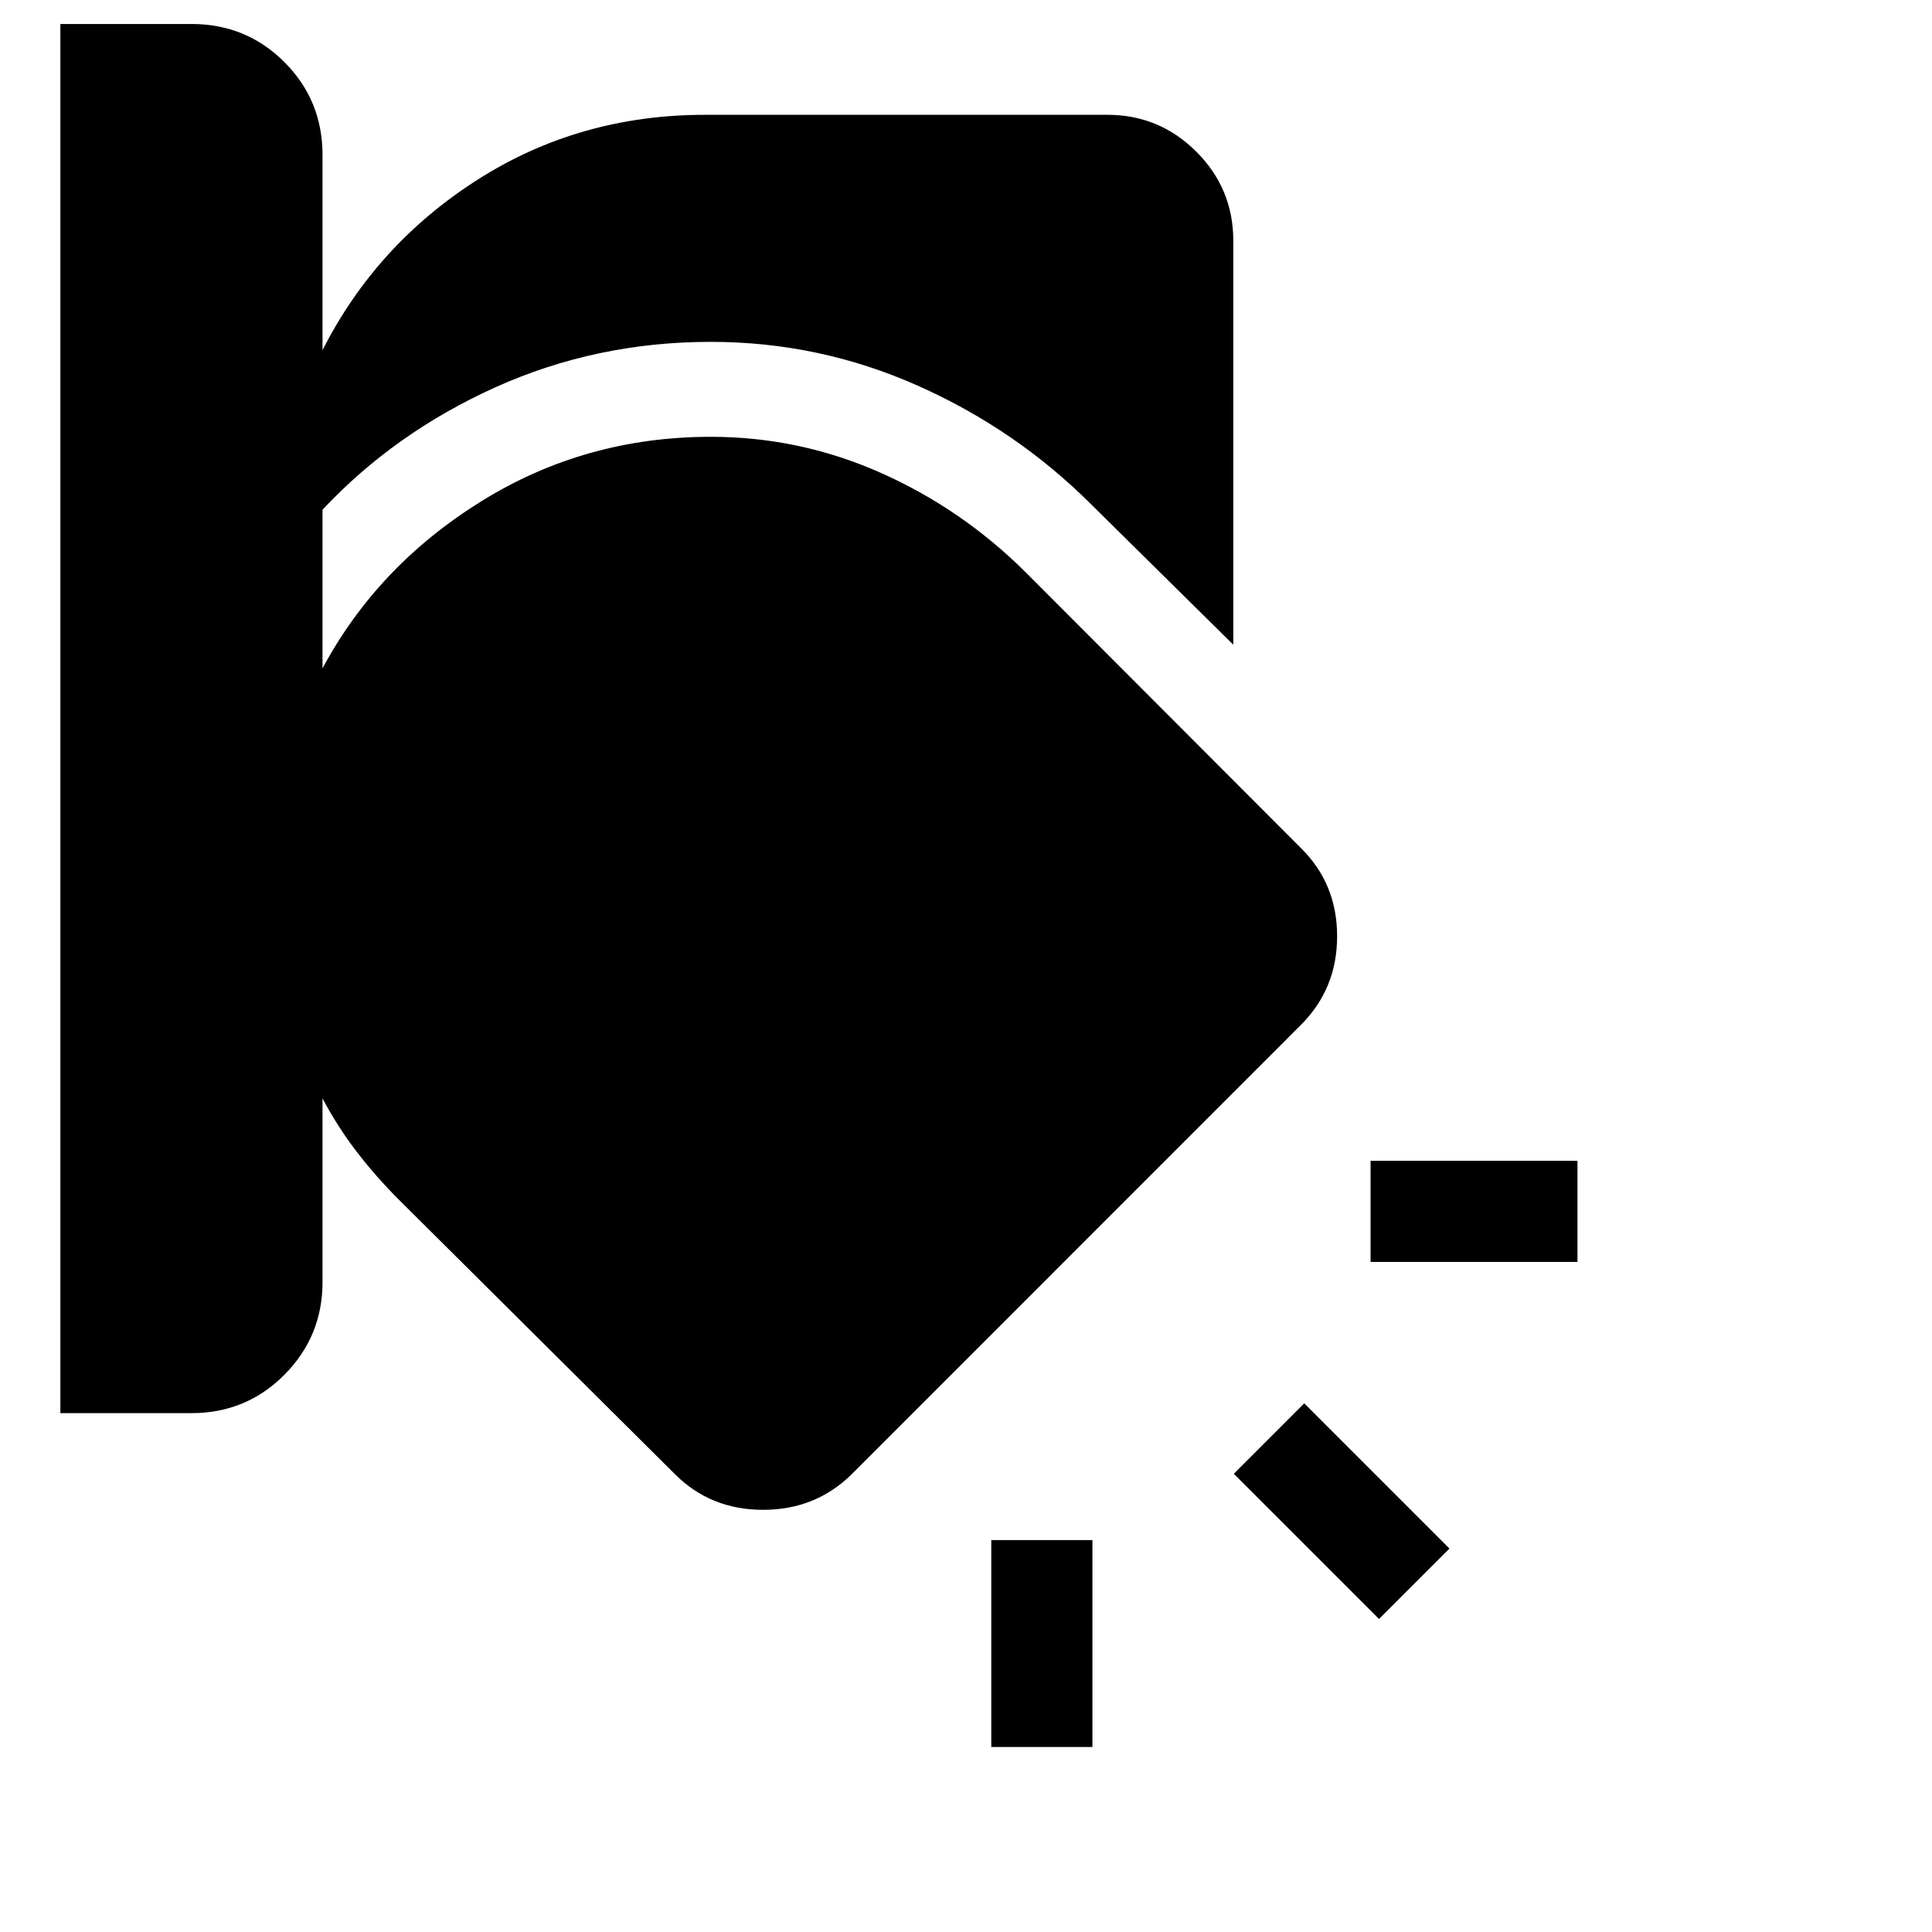 <svg xmlns="http://www.w3.org/2000/svg" viewBox="0 -960 960 960" width="32" height="32"><path d="M492.56-194.74h50.26v102.82h-50.26v-102.82Zm155.52-67.95 72.15 72.15-35 35-72.15-72.15 35-35ZM30-948.08h65.13q27.26 0 46.19 18.94 18.94 18.94 18.94 46.19V-786q26.66-52.61 77.15-84.78 50.49-32.17 112.97-32.17h199.88q25.87 0 44.21 18.35 18.35 18.34 18.35 44.22v200.74l-70.41-69.54q-37.44-37.43-86.39-59.19-48.94-21.76-102.84-21.76-56.9 0-106.96 22.55-50.07 22.56-85.96 60.86v78.82q27.36-51.02 78.92-83.03 51.56-32.02 114-32.02 44.15 0 84.38 17.86t71.8 49.17l137.07 137.33q17.98 17.72 17.98 43.8 0 26.07-17.98 44.05l-223.2 223.25q-17.97 17.72-44.05 17.72t-43.8-17.72L198.05-364.03q-11.25-11.25-20.82-23.7-9.56-12.45-16.97-26.5v91.28q0 27-18.94 46.06-18.93 19.07-46.19 19.07H30v-690.26ZM681.03-383.2h102.81v50.25H681.03v-50.25Z"/></svg>